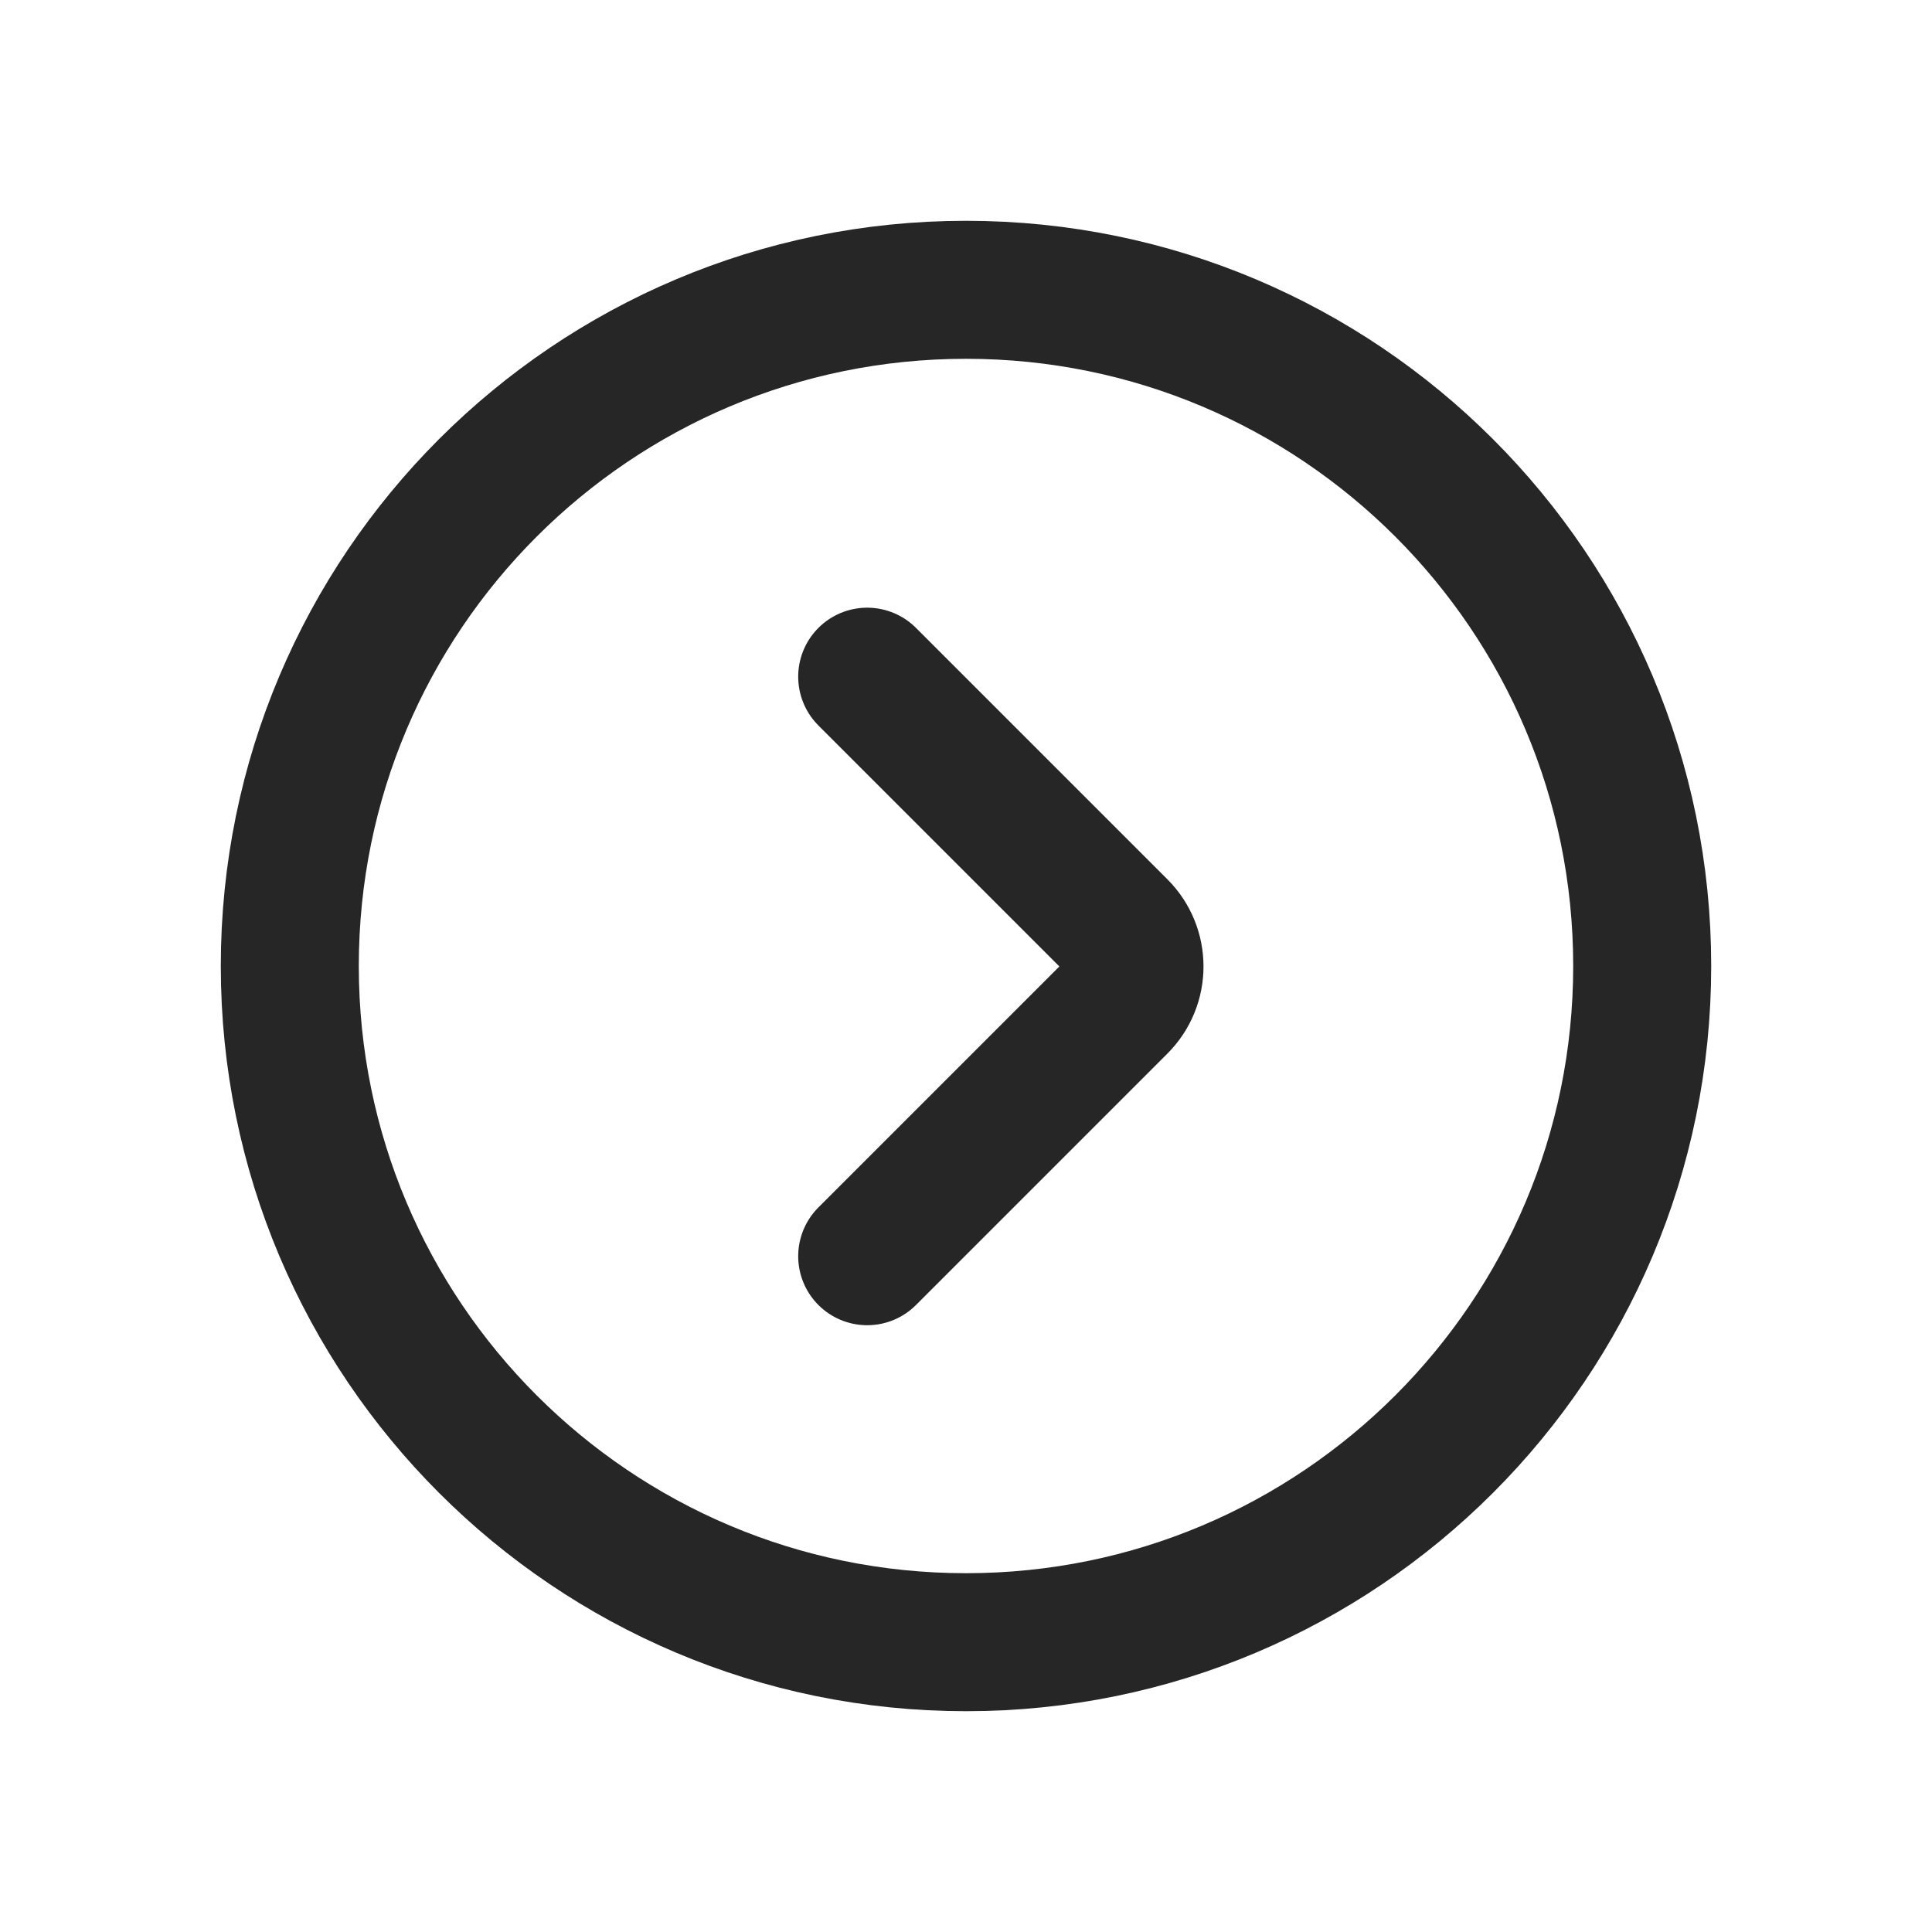 <svg width="28" height="28" viewBox="0 0 28 28" fill="none" xmlns="http://www.w3.org/2000/svg">
<g id="Frame">
<path id="Vector" d="M14 4.2C8.588 4.2 4.2 8.588 4.2 14C4.2 19.412 8.588 23.8 14 23.8C19.412 23.8 23.8 19.412 23.8 14C23.8 8.588 19.412 4.2 14 4.2Z" stroke="#262626" stroke-width="2" stroke-linecap="round" stroke-linejoin="round"/>
<path id="Vector_2" d="M12.568 18.206L16.211 14.563C16.519 14.256 16.519 13.757 16.211 13.45L12.568 9.807" stroke="#262626" stroke-width="2" stroke-linecap="round" stroke-linejoin="round"/>
</g>
</svg>
